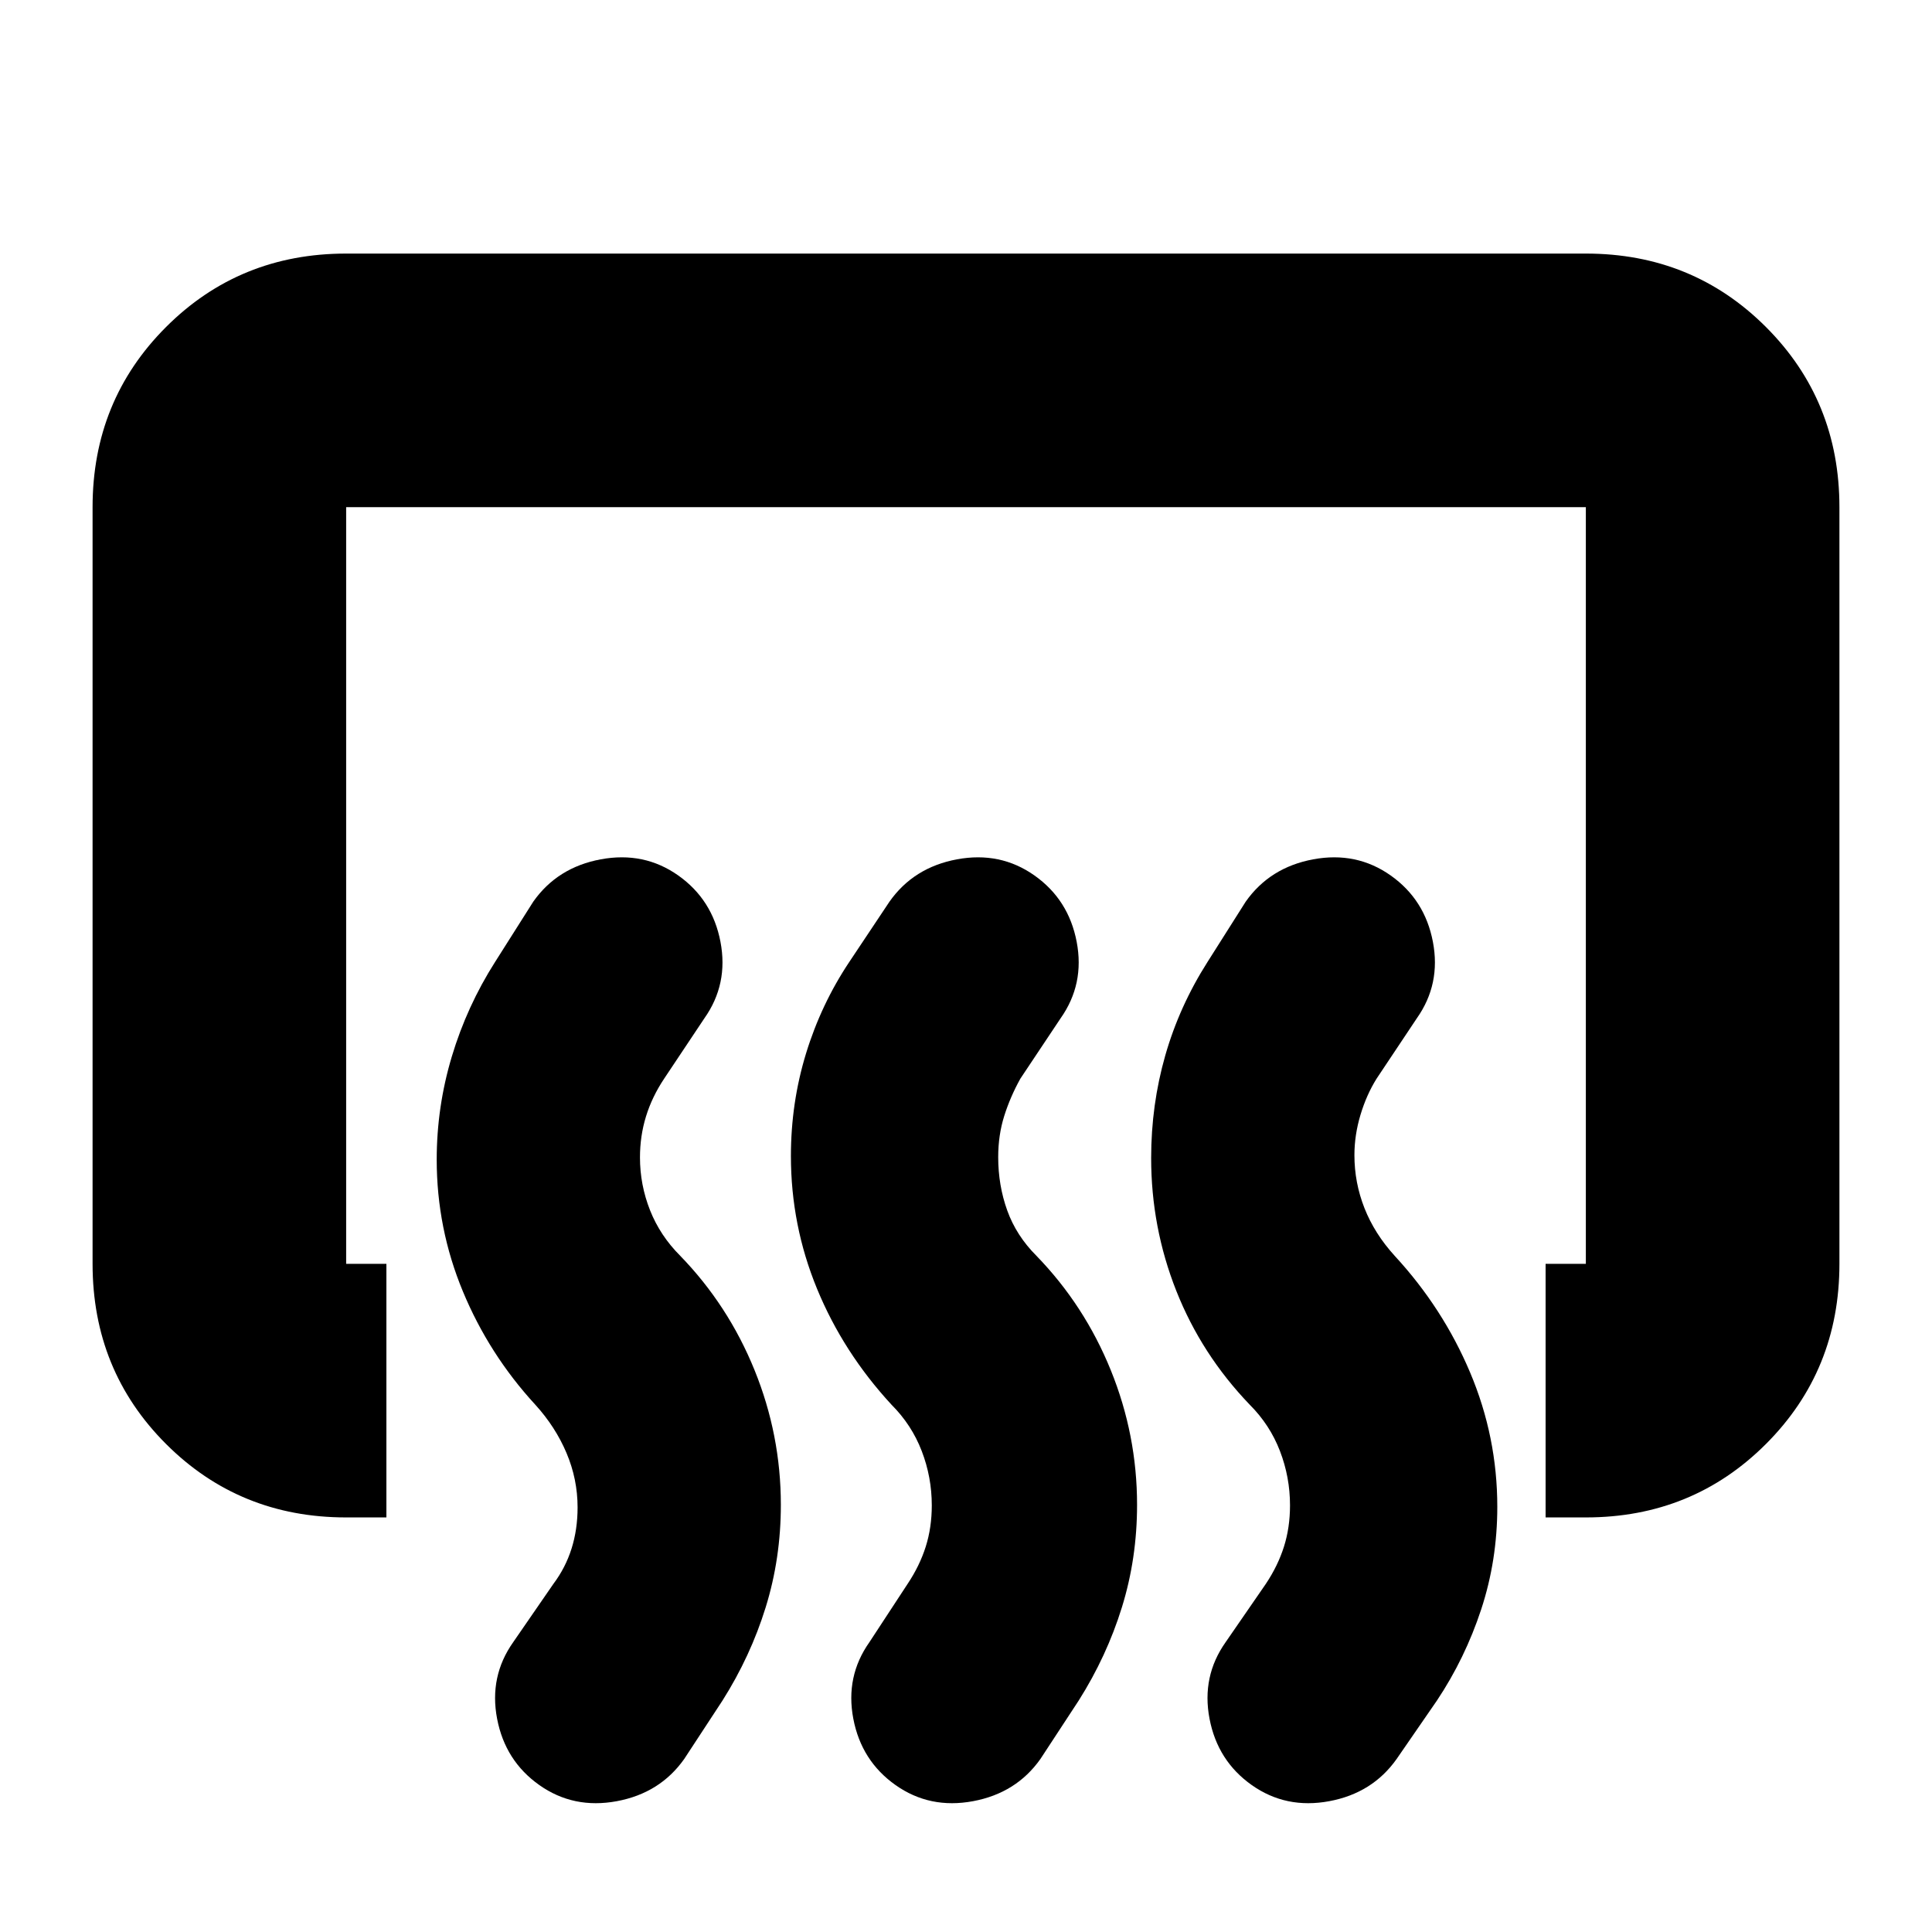 <svg xmlns="http://www.w3.org/2000/svg" height="24" viewBox="0 -960 960 960" width="24"><path d="M768-206v-126h20v-376H172v376h20v126h-20q-53 0-89.5-36.5T46-332v-376q0-53 36.5-89.5T172-834h616q53 0 89.5 36.5T914-708v376q0 53-36.5 89.5T788-206h-20Zm-127-6q0-14-5-27t-15-23q-24-25-36.5-56.57-12.5-31.58-12.5-66.02 0-26.41 7-50.91 7-24.5 21-46.5l19-30q12-17 33.5-21t38.5 8q17 12 21 33t-8 38l-20 30q-5 8-8 18t-3 20q0 13.65 5 26.33Q683-347 693-336q24 26 37.5 58t13.5 66.74q0 26.63-8 50.94Q728-136 714-115l-20 29q-12 17-33.5 21T622-73q-17-12-21-33t8-38l20-29q6-9 9-18.5t3-20.5Zm-178 0q0-14-5-27t-15-23q-24-26-37-57.57-13-31.58-13-66.02 0-26.41 7.5-50.91Q408-461 422-482l20-30q12-17 33.5-21t38.5 8q17 12 21 33t-8 38l-20 30q-5 9-8 18.5t-3 20.5q0 14 4.5 26.5T515-336q23.86 24.59 36.93 56.8Q565-247 565-212.26q0 26.63-7.54 50.94Q549.92-137 536-115l-19 29q-12 17-33.5 21T445-73q-17-12-21-33t8-38l19-29q6-9 9-18.5t3-20.5Zm-176 1q0-14-5.5-27T266-262q-23-25-36-56.32t-13-65.49q0-26.19 7.5-51.19 7.5-25 21.5-47l19-30q12-17 33.5-21t38.5 8q17 12 21 33t-8 38l-20 30q-6 9-9 18.72-3 9.72-3 20.41 0 13.6 5 26.24Q328-346 338-336q23.86 24.59 36.93 56.8Q388-247 388-212.26q0 26.63-7.54 50.94Q372.92-137 359-115l-19 29q-12 17-33.5 21T268-73q-17-12-21-33t8-38l20-29q6-8 9-17.5t3-20.5Z"/></svg>